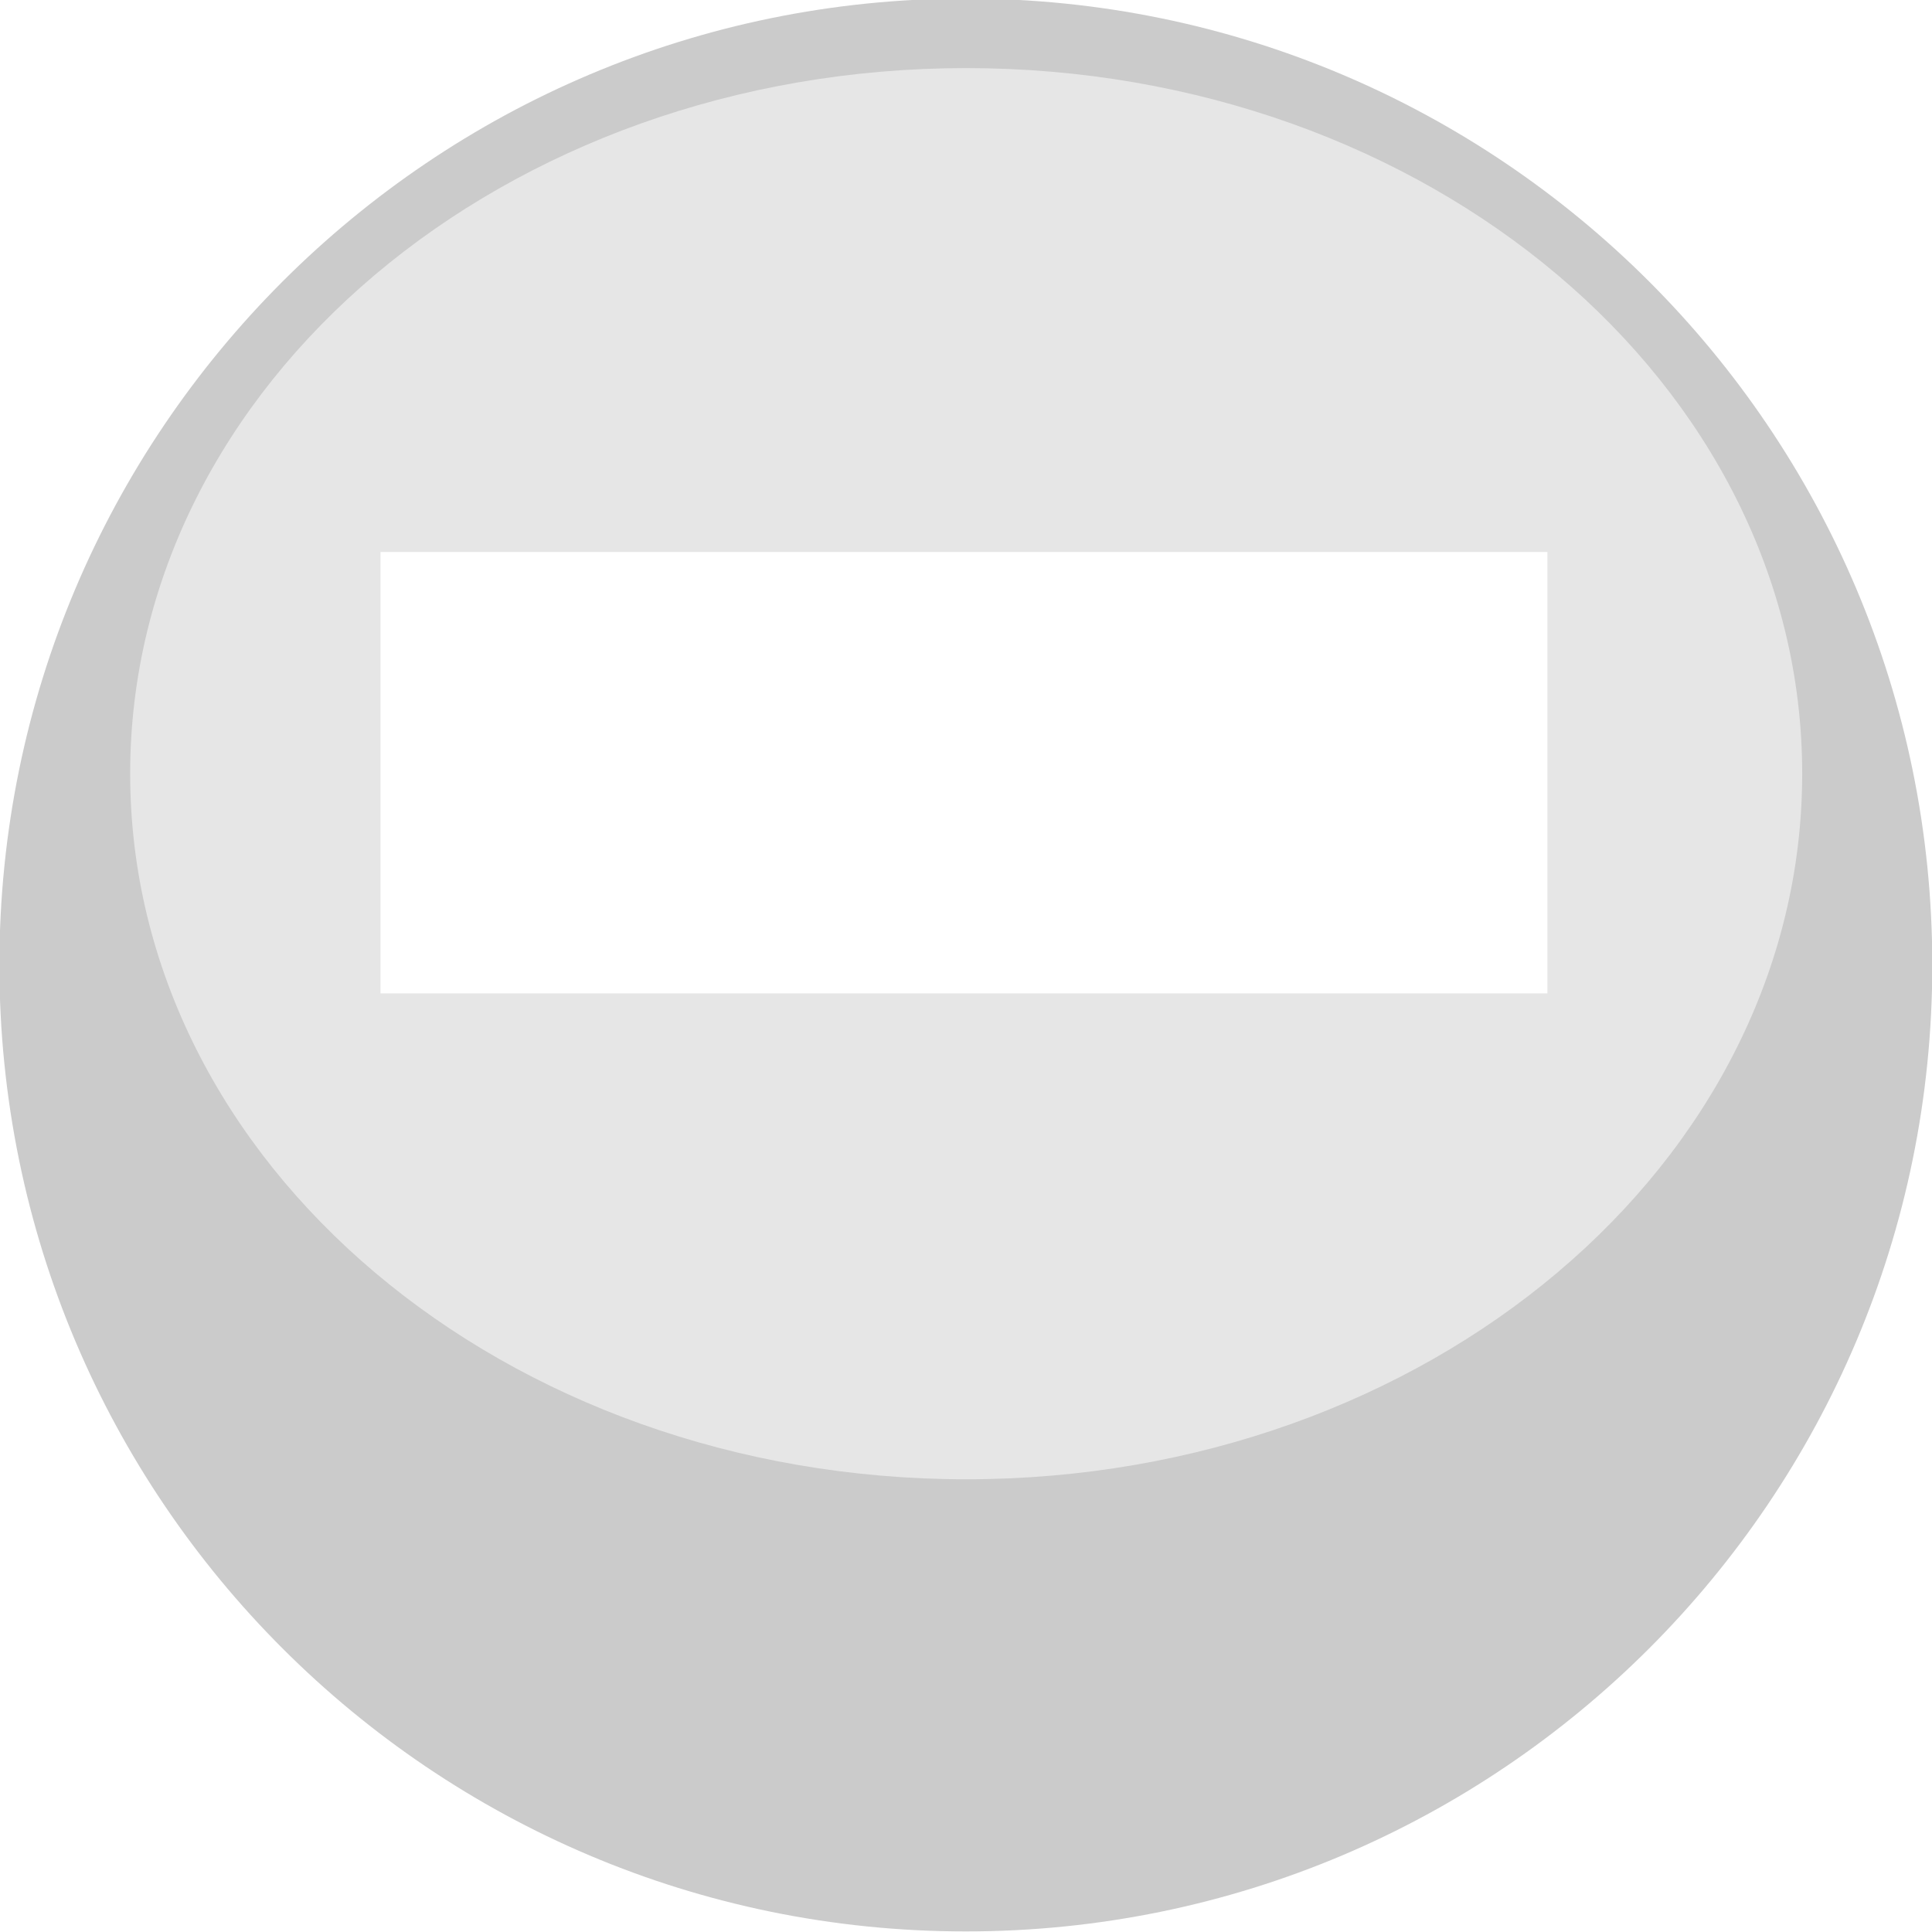 <?xml version="1.0" encoding="UTF-8" standalone="no"?>
<!-- Created with Inkscape (http://www.inkscape.org/) -->

<svg
   xmlns:dc="http://purl.org/dc/elements/1.1/"
   xmlns:cc="http://creativecommons.org/ns#"
   xmlns:rdf="http://www.w3.org/1999/02/22-rdf-syntax-ns#"
   xmlns:svg="http://www.w3.org/2000/svg"
   xmlns="http://www.w3.org/2000/svg"
   xmlns:xlink="http://www.w3.org/1999/xlink"
   xmlns:sodipodi="http://sodipodi.sourceforge.net/DTD/sodipodi-0.dtd"
   xmlns:inkscape="http://www.inkscape.org/namespaces/inkscape"
   width="34"
   height="34"
   id="svg2"
   version="1.1"
   inkscape:version="0.48.4 r9939"
   sodipodi:docname="SOMA-ONCLICK.svg">
  <defs
     id="defs4">
    <linearGradient
       id="linearGradient3873">
      <stop
         style="stop-color:#000054;stop-opacity:0.051;"
         offset="0"
         id="stop3875" />
      <stop
         style="stop-color:#00004a;stop-opacity:1;"
         offset="1"
         id="stop3877" />
    </linearGradient>
    <radialGradient
       inkscape:collect="always"
       xlink:href="#linearGradient3873-4"
       id="radialGradient3879-1"
       cx="-11.869"
       cy="-87.471"
       fx="-11.869"
       fy="-87.471"
       r="37.628"
       gradientUnits="userSpaceOnUse" />
    <linearGradient
       id="linearGradient3873-4">
      <stop
         style="stop-color:#0000ff;stop-opacity:0;"
         offset="0"
         id="stop3875-5" />
      <stop
         style="stop-color:#00004a;stop-opacity:1;"
         offset="1"
         id="stop3877-9" />
    </linearGradient>
    <filter
       id="filter4100"
       inkscape:label="Darken edges"
       inkscape:menu="Shadows and Glows"
       inkscape:menu-tooltip="Darken the edges with an inner blur"
       color-interpolation-filters="sRGB">
      <feGaussianBlur
         id="feGaussianBlur4102"
         result="result6"
         stdDeviation="1.5" />
      <feComposite
         id="feComposite4104"
         in2="result6"
         operator="atop"
         in="SourceGraphic"
         result="result8" />
      <feComposite
         id="feComposite4106"
         in2="SourceAlpha"
         in="result8"
         operator="atop"
         result="result9" />
    </filter>
    <filter
       id="filter4466"
       inkscape:label="Darken edges"
       inkscape:menu="Shadows and Glows"
       inkscape:menu-tooltip="Darken the edges with an inner blur"
       color-interpolation-filters="sRGB">
      <feGaussianBlur
         id="feGaussianBlur4468"
         result="result6"
         stdDeviation="1.5" />
      <feComposite
         id="feComposite4470"
         in2="result6"
         operator="atop"
         in="SourceGraphic"
         result="result8" />
      <feComposite
         id="feComposite4472"
         in2="SourceAlpha"
         in="result8"
         operator="atop"
         result="result9" />
    </filter>
  </defs>
  <sodipodi:namedview
     id="base"
     pagecolor="#ffffff"
     bordercolor="#666666"
     borderopacity="1.0"
     inkscape:pageopacity="0.0"
     inkscape:pageshadow="2"
     inkscape:zoom="11.2"
     inkscape:cx="-2.9246946"
     inkscape:cy="21.586896"
     inkscape:document-units="px"
     inkscape:current-layer="layer1"
     showgrid="false"
     inkscape:window-width="1375"
     inkscape:window-height="876"
     inkscape:window-x="65"
     inkscape:window-y="24"
     inkscape:window-maximized="1" />
  <g
     inkscape:label="Camada 1"
     inkscape:groupmode="layer"
     id="layer1"
     transform="translate(0,-1018.362)">
    <path
       sodipodi:type="arc"
       style="fill:#000000;fill-opacity:0.207"
       id="path3103"
       sodipodi:cx="-11.869292"
       sodipodi:cy="-87.47084"
       sodipodi:rx="37.628181"
       sodipodi:ry="37.628181"
       d="m 25.759,-87.471 c 0,20.781 -16.847,37.628 -37.628,37.628 -20.781,0 -37.628,-16.847 -37.628,-37.628 0,-20.781 16.847,-37.628 37.628,-37.628 20.781,0 37.628,16.847 37.628,37.628 z"
       transform="matrix(0.452,0,0,0.452,22.362,1074.881)" />
    <path
       sodipodi:type="arc"
       style="fill:#ffffff;fill-opacity:0.518"
       id="path3103-1"
       sodipodi:cx="-11.869292"
       sodipodi:cy="-87.47084"
       sodipodi:rx="37.628181"
       sodipodi:ry="37.628181"
       d="m 25.759,-87.471 c 0,20.781 -16.847,37.628 -37.628,37.628 -20.781,0 -37.628,-16.847 -37.628,-37.628 0,-20.781 16.847,-37.628 37.628,-37.628 20.781,0 37.628,16.847 37.628,37.628 z"
       transform="matrix(0.391,0,0,0.33,21.644,1060.843)" />
    <rect
       style="fill:#ffffff;fill-opacity:1;filter:url(#filter4466)"
       id="rect4448"
       width="20.536"
       height="7.768"
       x="6.696"
       y="9.714"
       transform="translate(0,1018.362)" />
  </g>
</svg>
